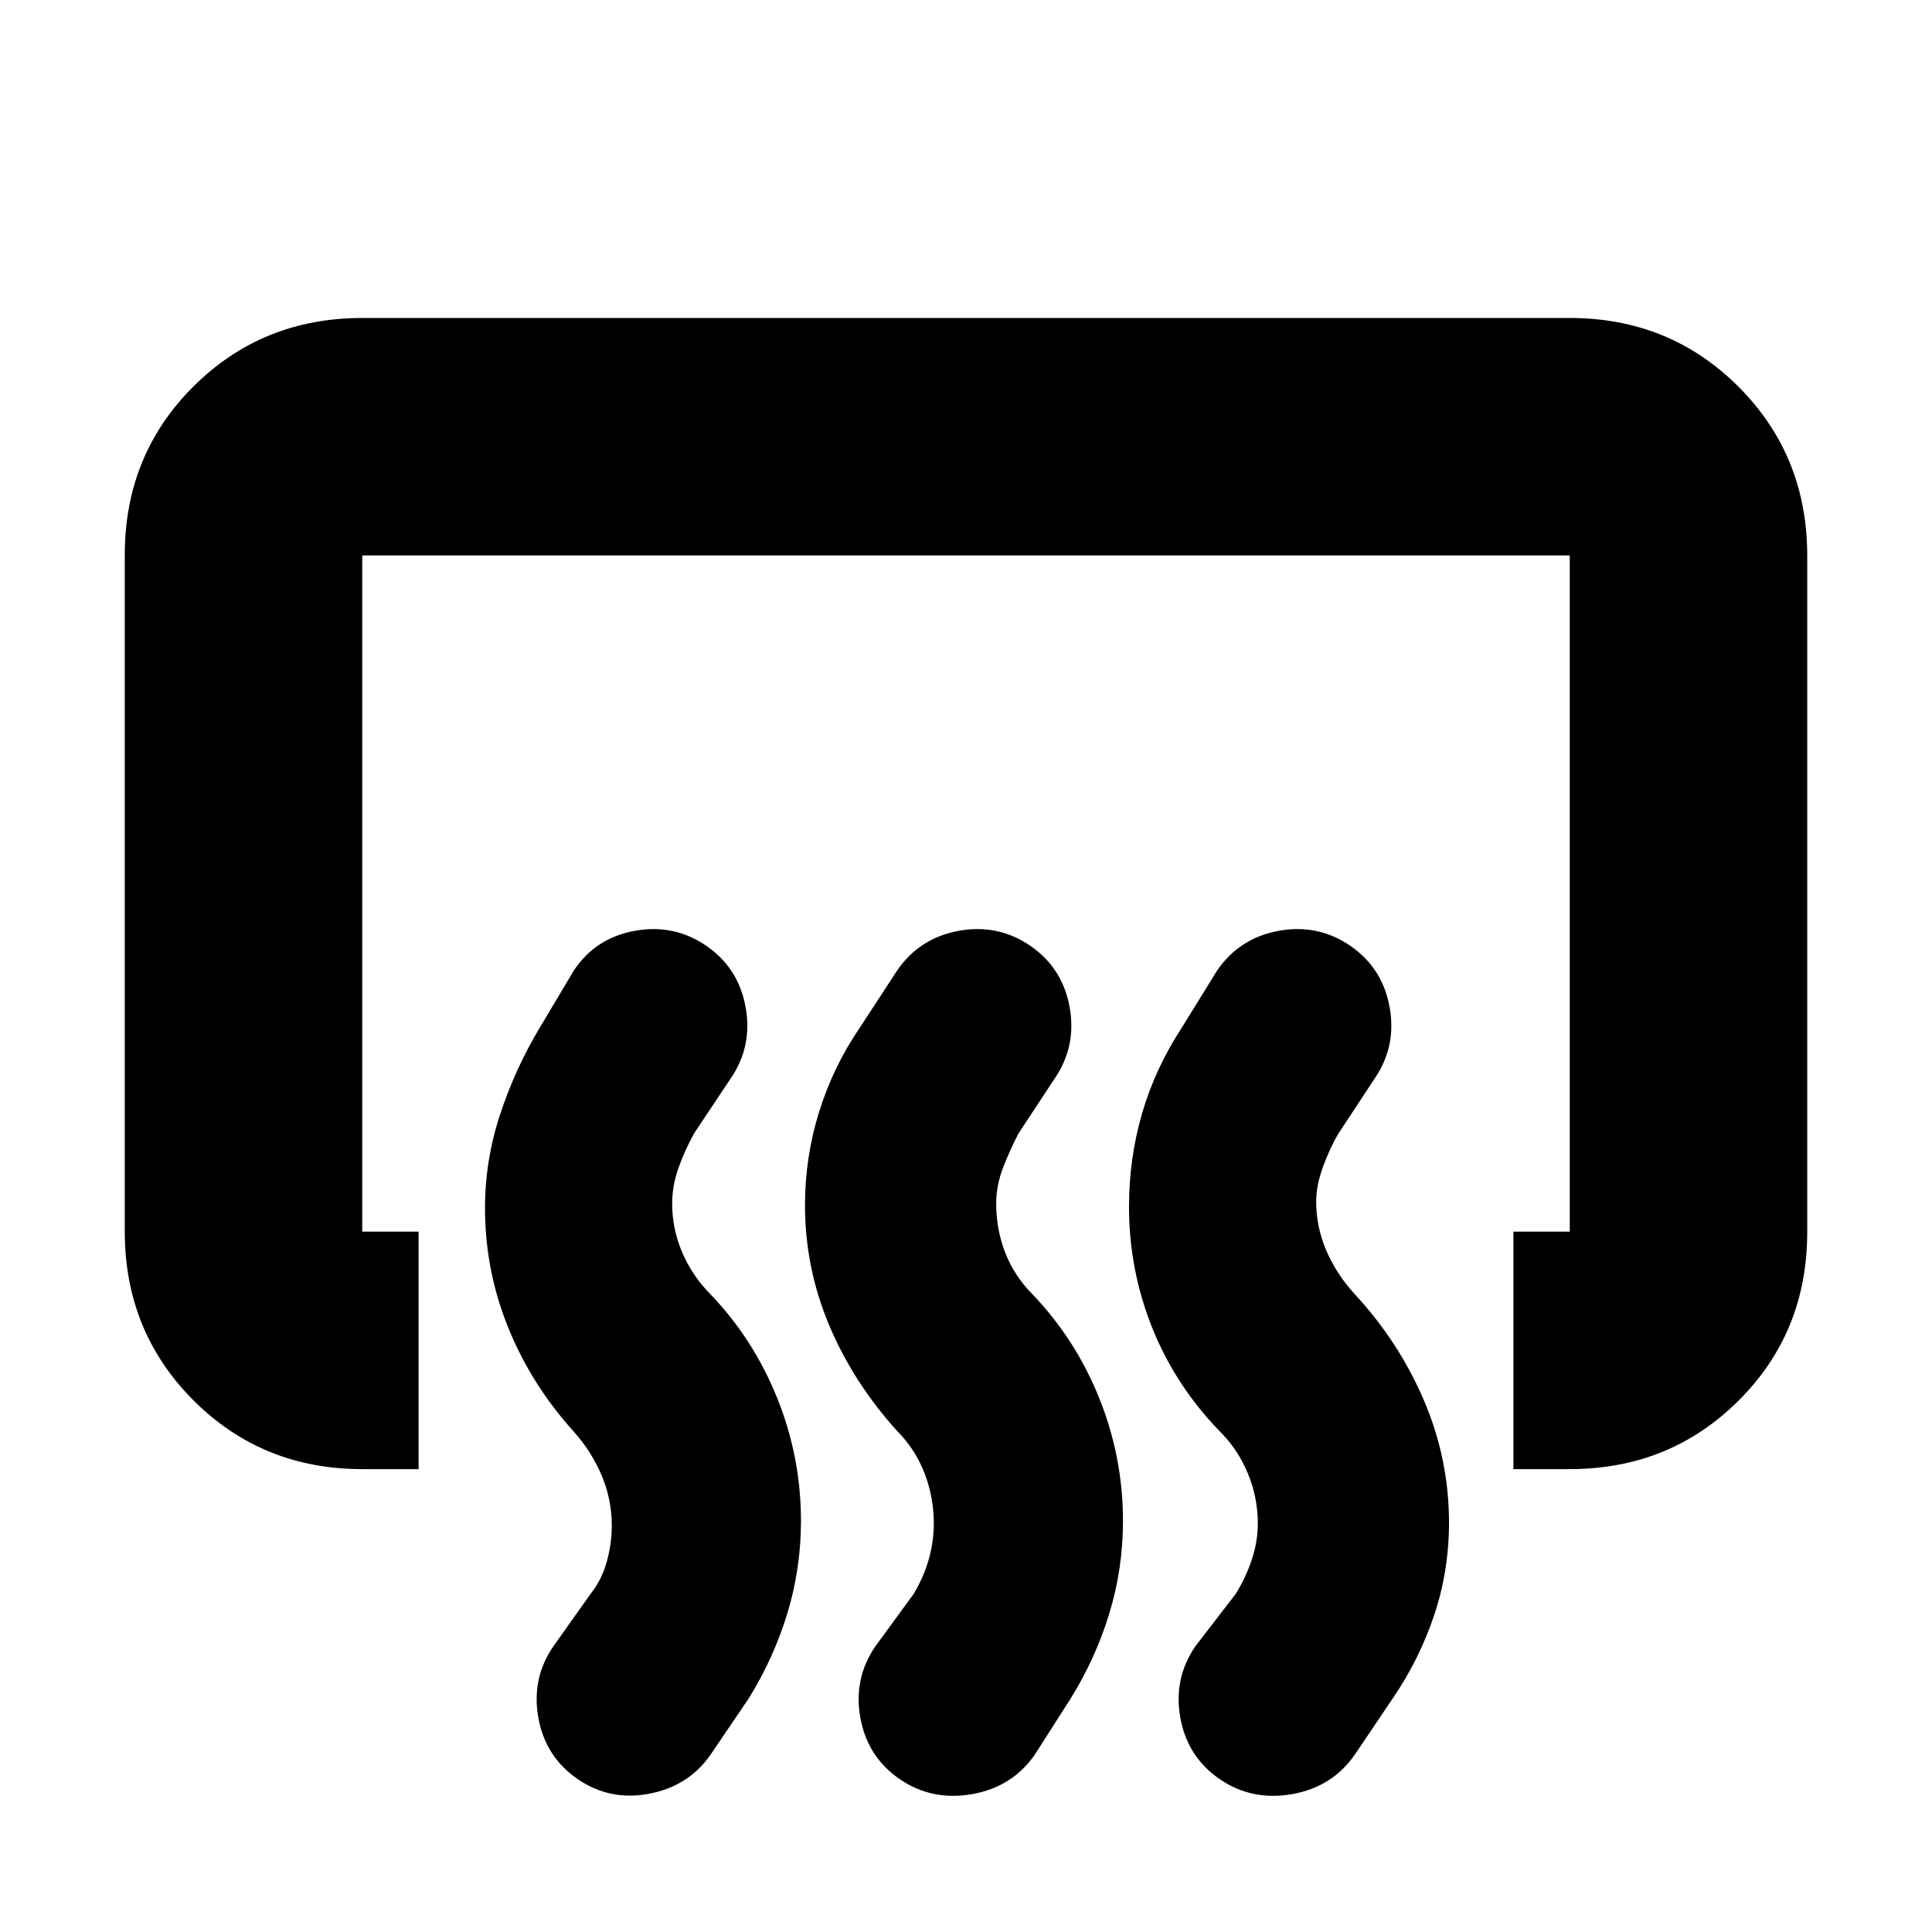 <svg xmlns="http://www.w3.org/2000/svg" height="20" viewBox="0 -960 960 960" width="20"><path d="M752-230v-118h28v-336H180v336h28v118h-28q-49.7 0-83.85-34.16Q62-298.33 62-348.05v-336.23Q62-734 96.15-768T180-802h600q49.7 0 83.85 34.16Q898-733.67 898-683.95v336.23Q898-298 863.85-264T780-230h-28Zm-127 27q0-12.95-5-24.98-5-12.02-14.07-20.97-22.06-22.81-33.49-51.5Q561-329.15 561-360.43q0-23.99 6.48-46.28Q573.96-429 587-449l17.82-28.82Q616-494 635.5-497.5T671-490q16 11 19.5 30.5T683-424l-17.9 27.2q-4.1 6.8-7.6 16.3T654-363q0 12.6 5 24.3 5 11.7 14.07 21.65 22.06 23.81 34.49 52.93Q720-235 720-203.42q0 24.21-7.48 46.31Q705.04-135 692-116l-18.78 27.82Q662-72 642-68.5T606-76q-16-11-19.5-30.5T594-142l20-26q5-8 8-17t3-18Zm-161 0q0-12.82-4.51-24.72-4.51-11.9-13.54-21.05Q424-273 412-301.52q-12-28.52-12-59.63 0-23.85 6.98-46.28Q413.96-429.87 427-449l18.82-28.82Q457-494 476.5-497.5T512-490q16 11 19.5 30.5T524-424l-17.9 27.2q-4.1 7.8-7.6 16.8t-3.5 18q0 12.95 4.5 24.48 4.5 11.52 13.39 20.49 21.53 22.42 33.32 51.77 11.79 29.36 11.79 61 0 23.63-6.76 45.88Q544.48-136.13 532-116l-17.78 27.82Q503-72 483-68.5T447-76q-16-11-19.5-30.5T435-142l19-26q5-8.36 7.5-17.18T464-203Zm-160 1q0-12.82-4.98-24.72-4.97-11.9-14.02-22.05-21-23.23-32.5-51.62-11.5-28.38-11.5-59.35 0-23.74 7.5-46.5T268-449l17.17-28.82Q296-494 315.5-497.5T351-490q16 11 19.5 30.5T363-424l-18 27q-5 9-8 17.72-3 8.72-3 17.41 0 12.55 5 24.21t13.89 20.63q21.53 22.42 33.32 51.77 11.79 29.36 11.79 61 0 23.63-6.76 45.88Q384.48-136.13 372-116l-19 28q-10.93 15.6-30.46 19.3Q303-65 287-76t-19.5-30.5Q264-126 275-142l18.6-26.2q5.4-6.8 7.9-15.8t2.5-18Z"/></svg>